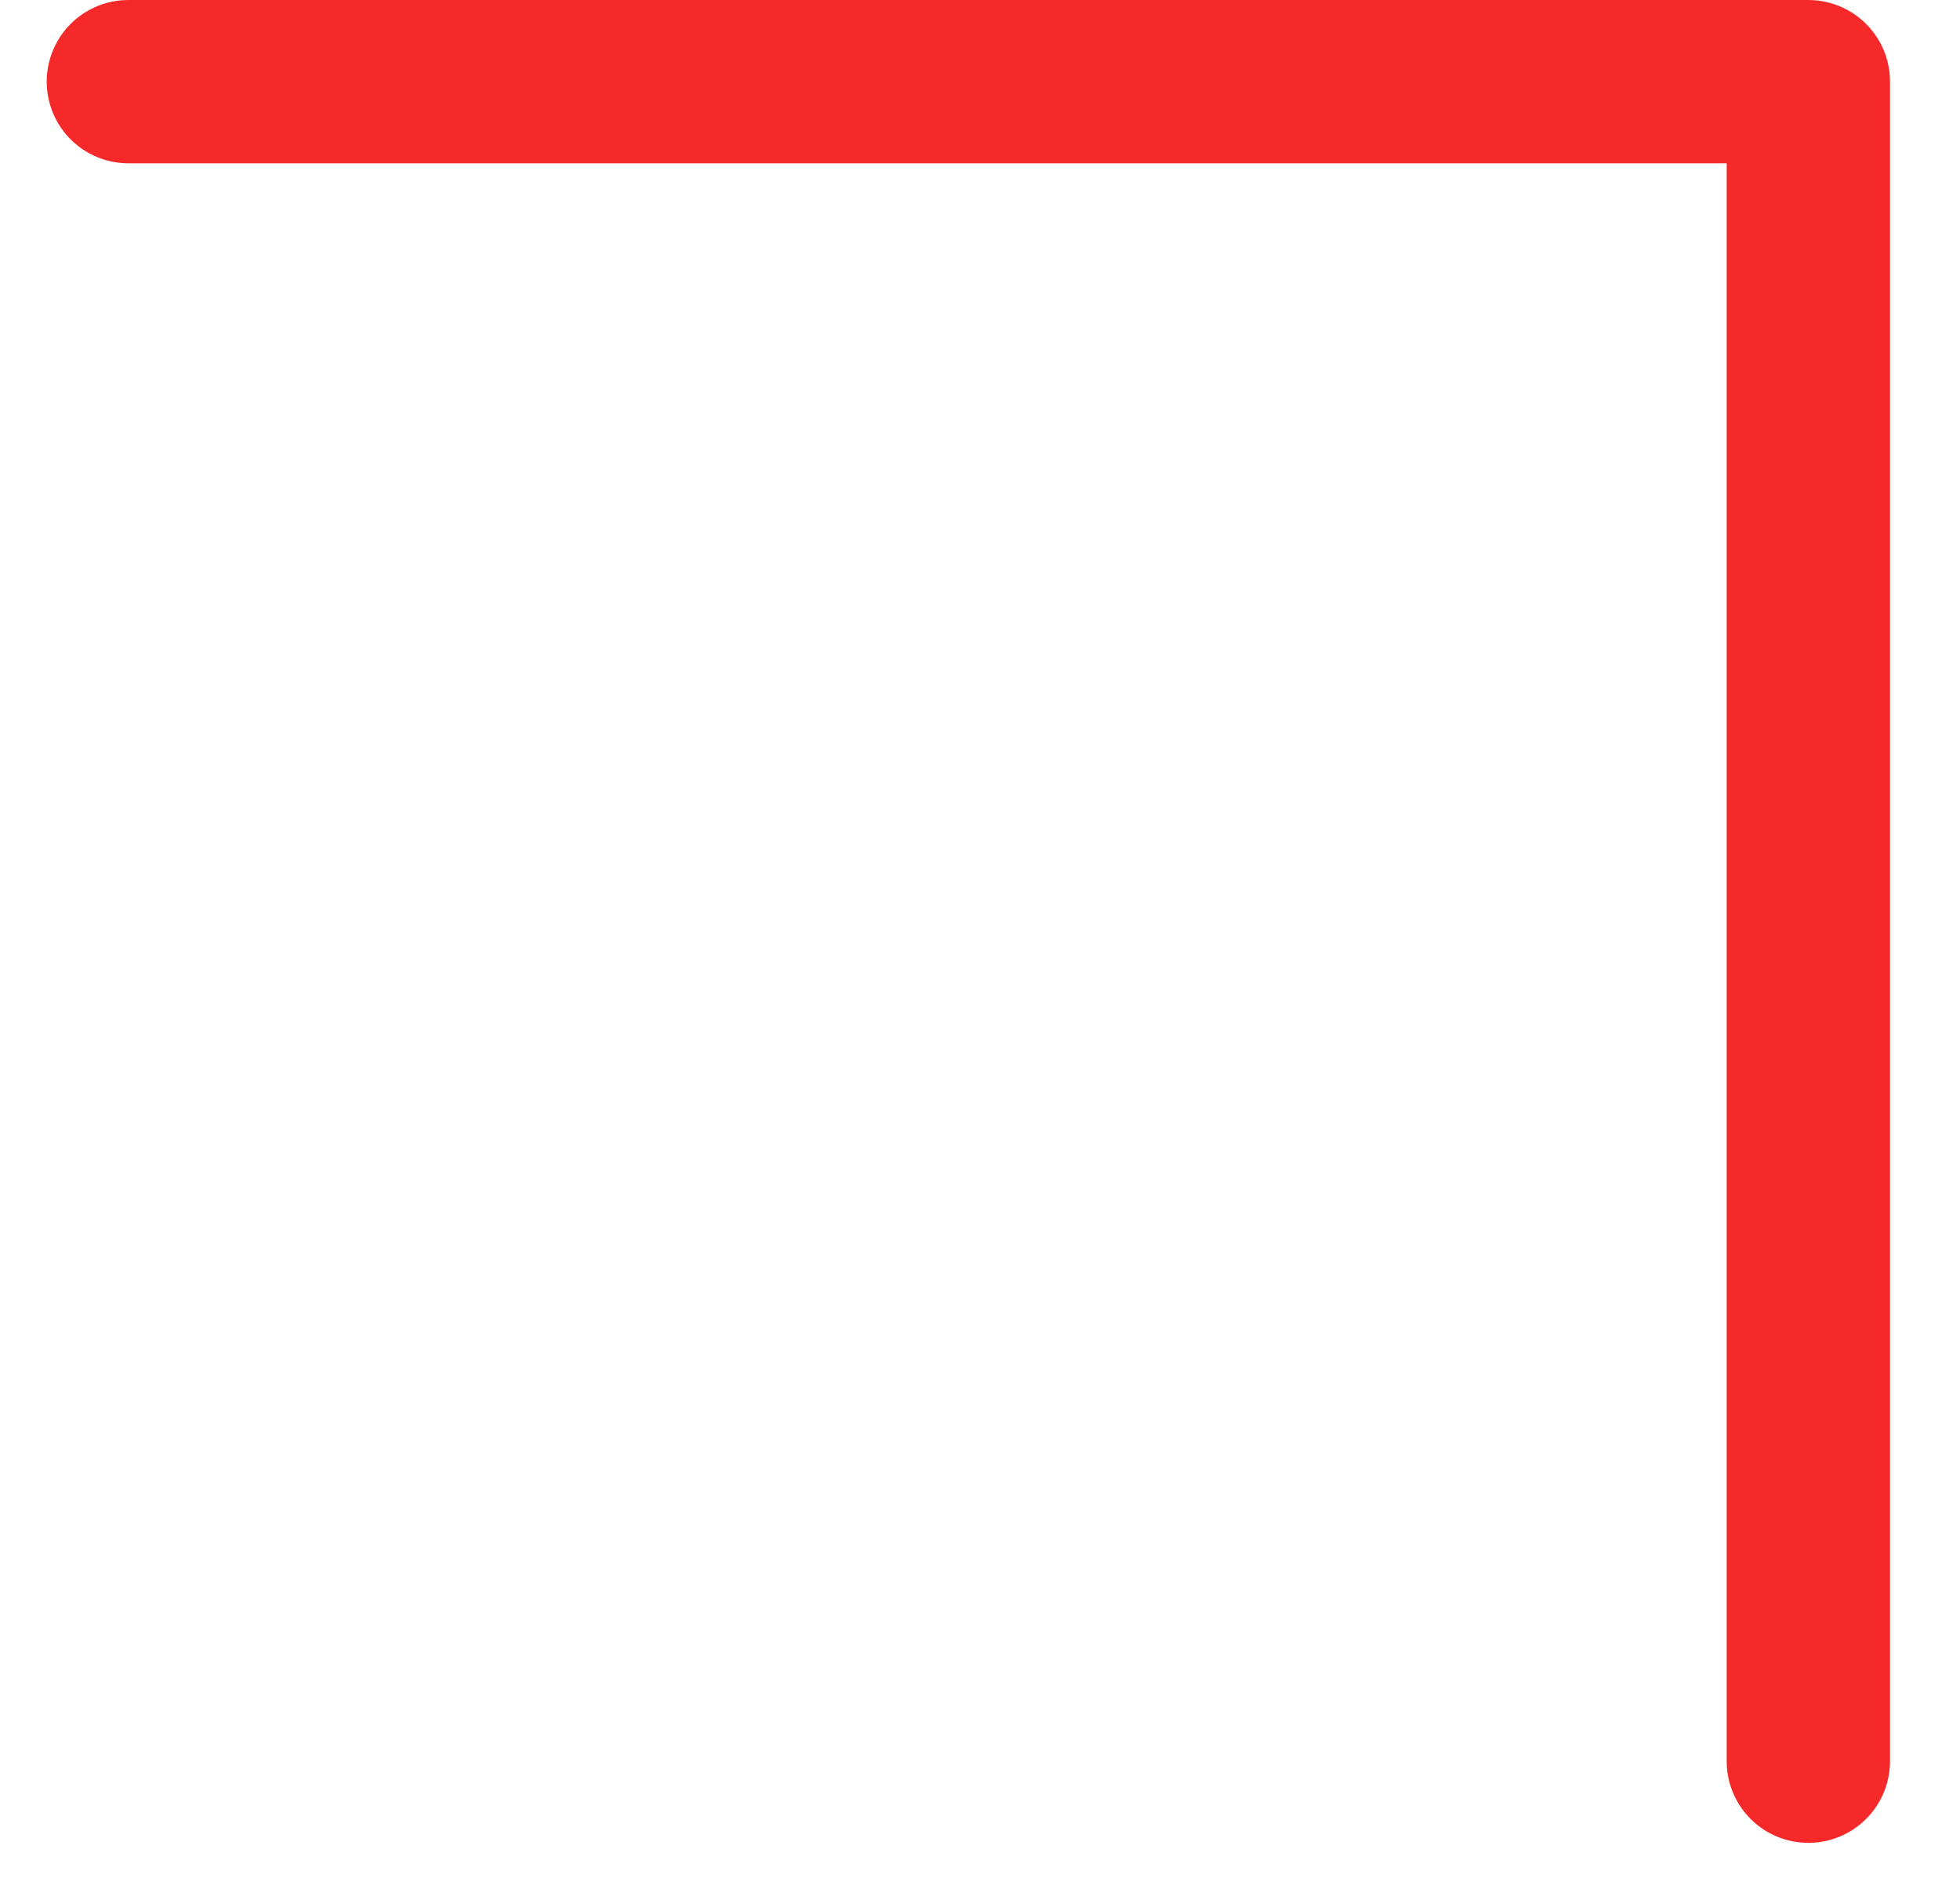 <svg width="24" height="23" viewBox="0 0 24 23" fill="none" xmlns="http://www.w3.org/2000/svg">
<path d="M1.572 1H22.143V21.571" stroke="#F52929" stroke-width="2" stroke-linecap="round" stroke-linejoin="round"/>
</svg>
